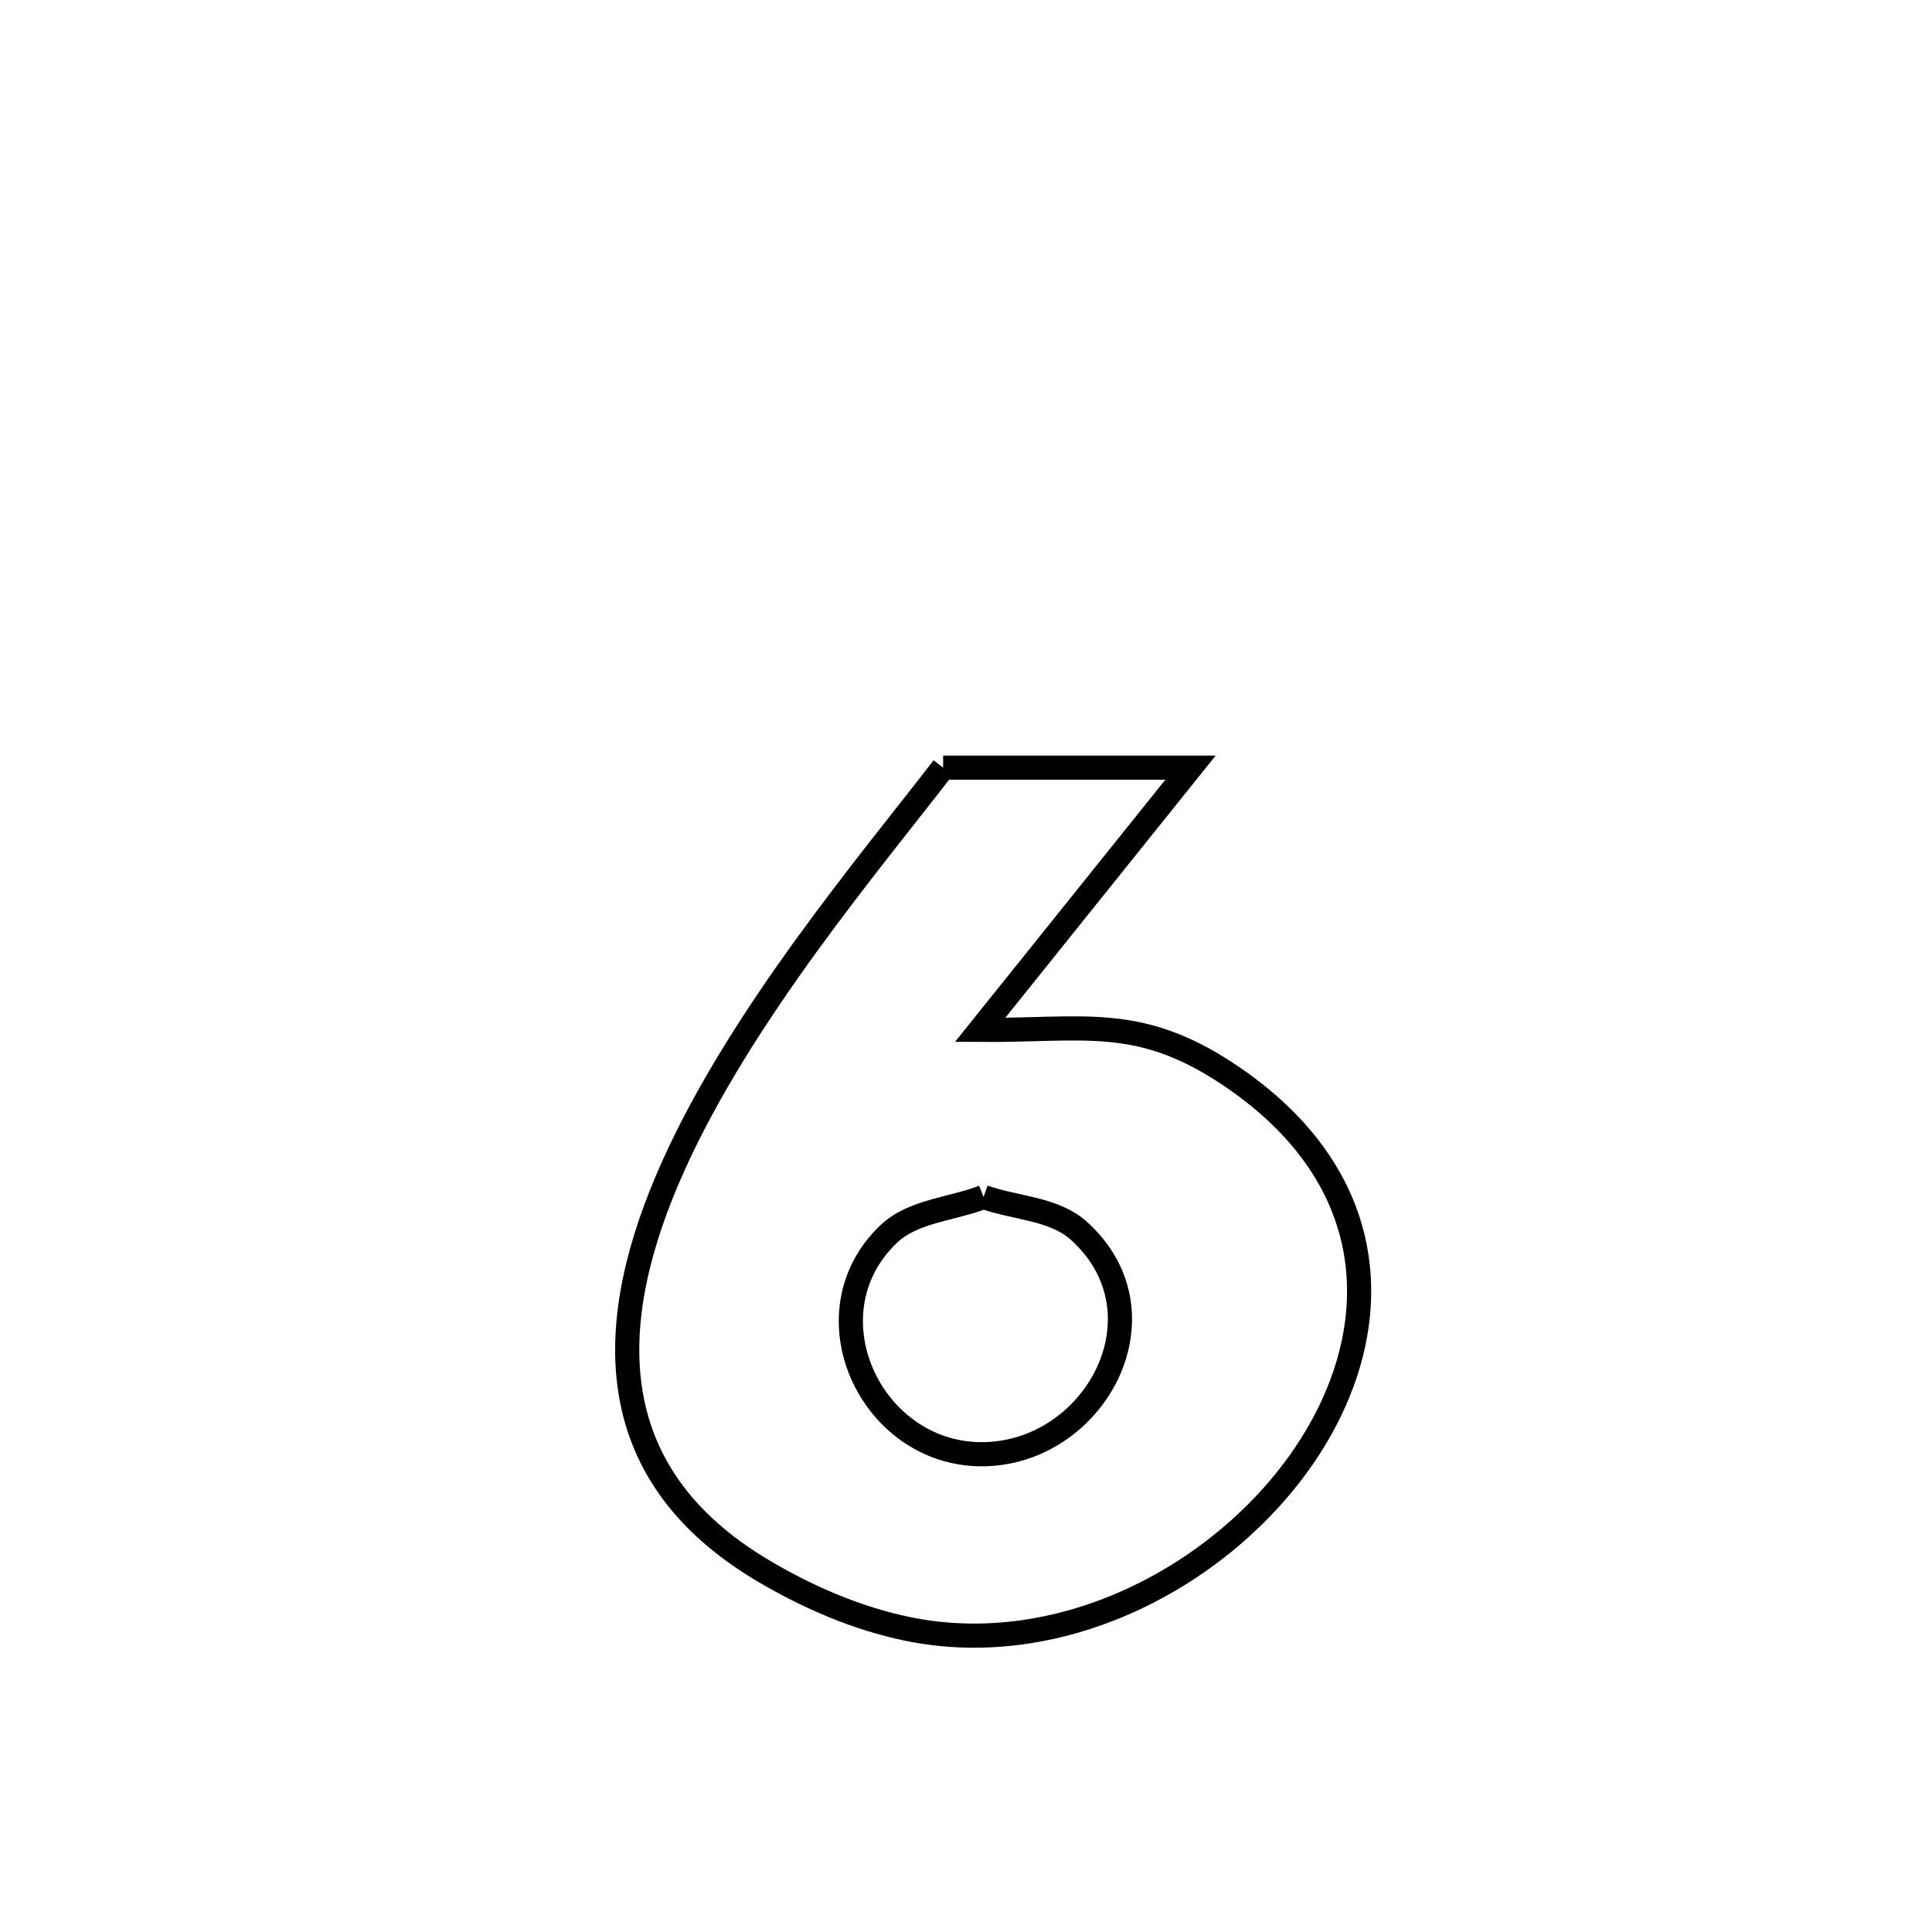 <svg xmlns="http://www.w3.org/2000/svg" viewBox="0.0 0.0 24.0 24.0" height="200px" width="200px"><path fill="none" stroke="black" stroke-width=".3" stroke-opacity="1.0"  filling="0" d="M11.716 9.536 L11.716 9.536 C12.74 9.536 13.765 9.536 14.789 9.536 L14.789 9.536 C13.918 10.622 13.047 11.708 12.175 12.794 L12.175 12.794 C13.452 12.803 14.128 12.604 15.23 13.326 C17.247 14.649 17.22 16.575 16.208 18.071 C15.196 19.566 13.198 20.632 11.275 20.235 C10.645 20.105 10.039 19.843 9.485 19.515 C7.406 18.285 7.512 16.377 8.364 14.484 C9.216 12.59 10.813 10.71 11.716 9.536 L11.716 9.536"></path>
<path fill="none" stroke="black" stroke-width=".3" stroke-opacity="1.0"  filling="0" d="M12.218 14.869 L12.218 14.869 C12.613 15.01 13.093 15.01 13.404 15.291 C14.55 16.329 13.592 18.075 12.182 18.065 C10.81 18.054 10.005 16.317 11.039 15.33 C11.345 15.039 11.825 15.023 12.218 14.869 L12.218 14.869"></path></svg>